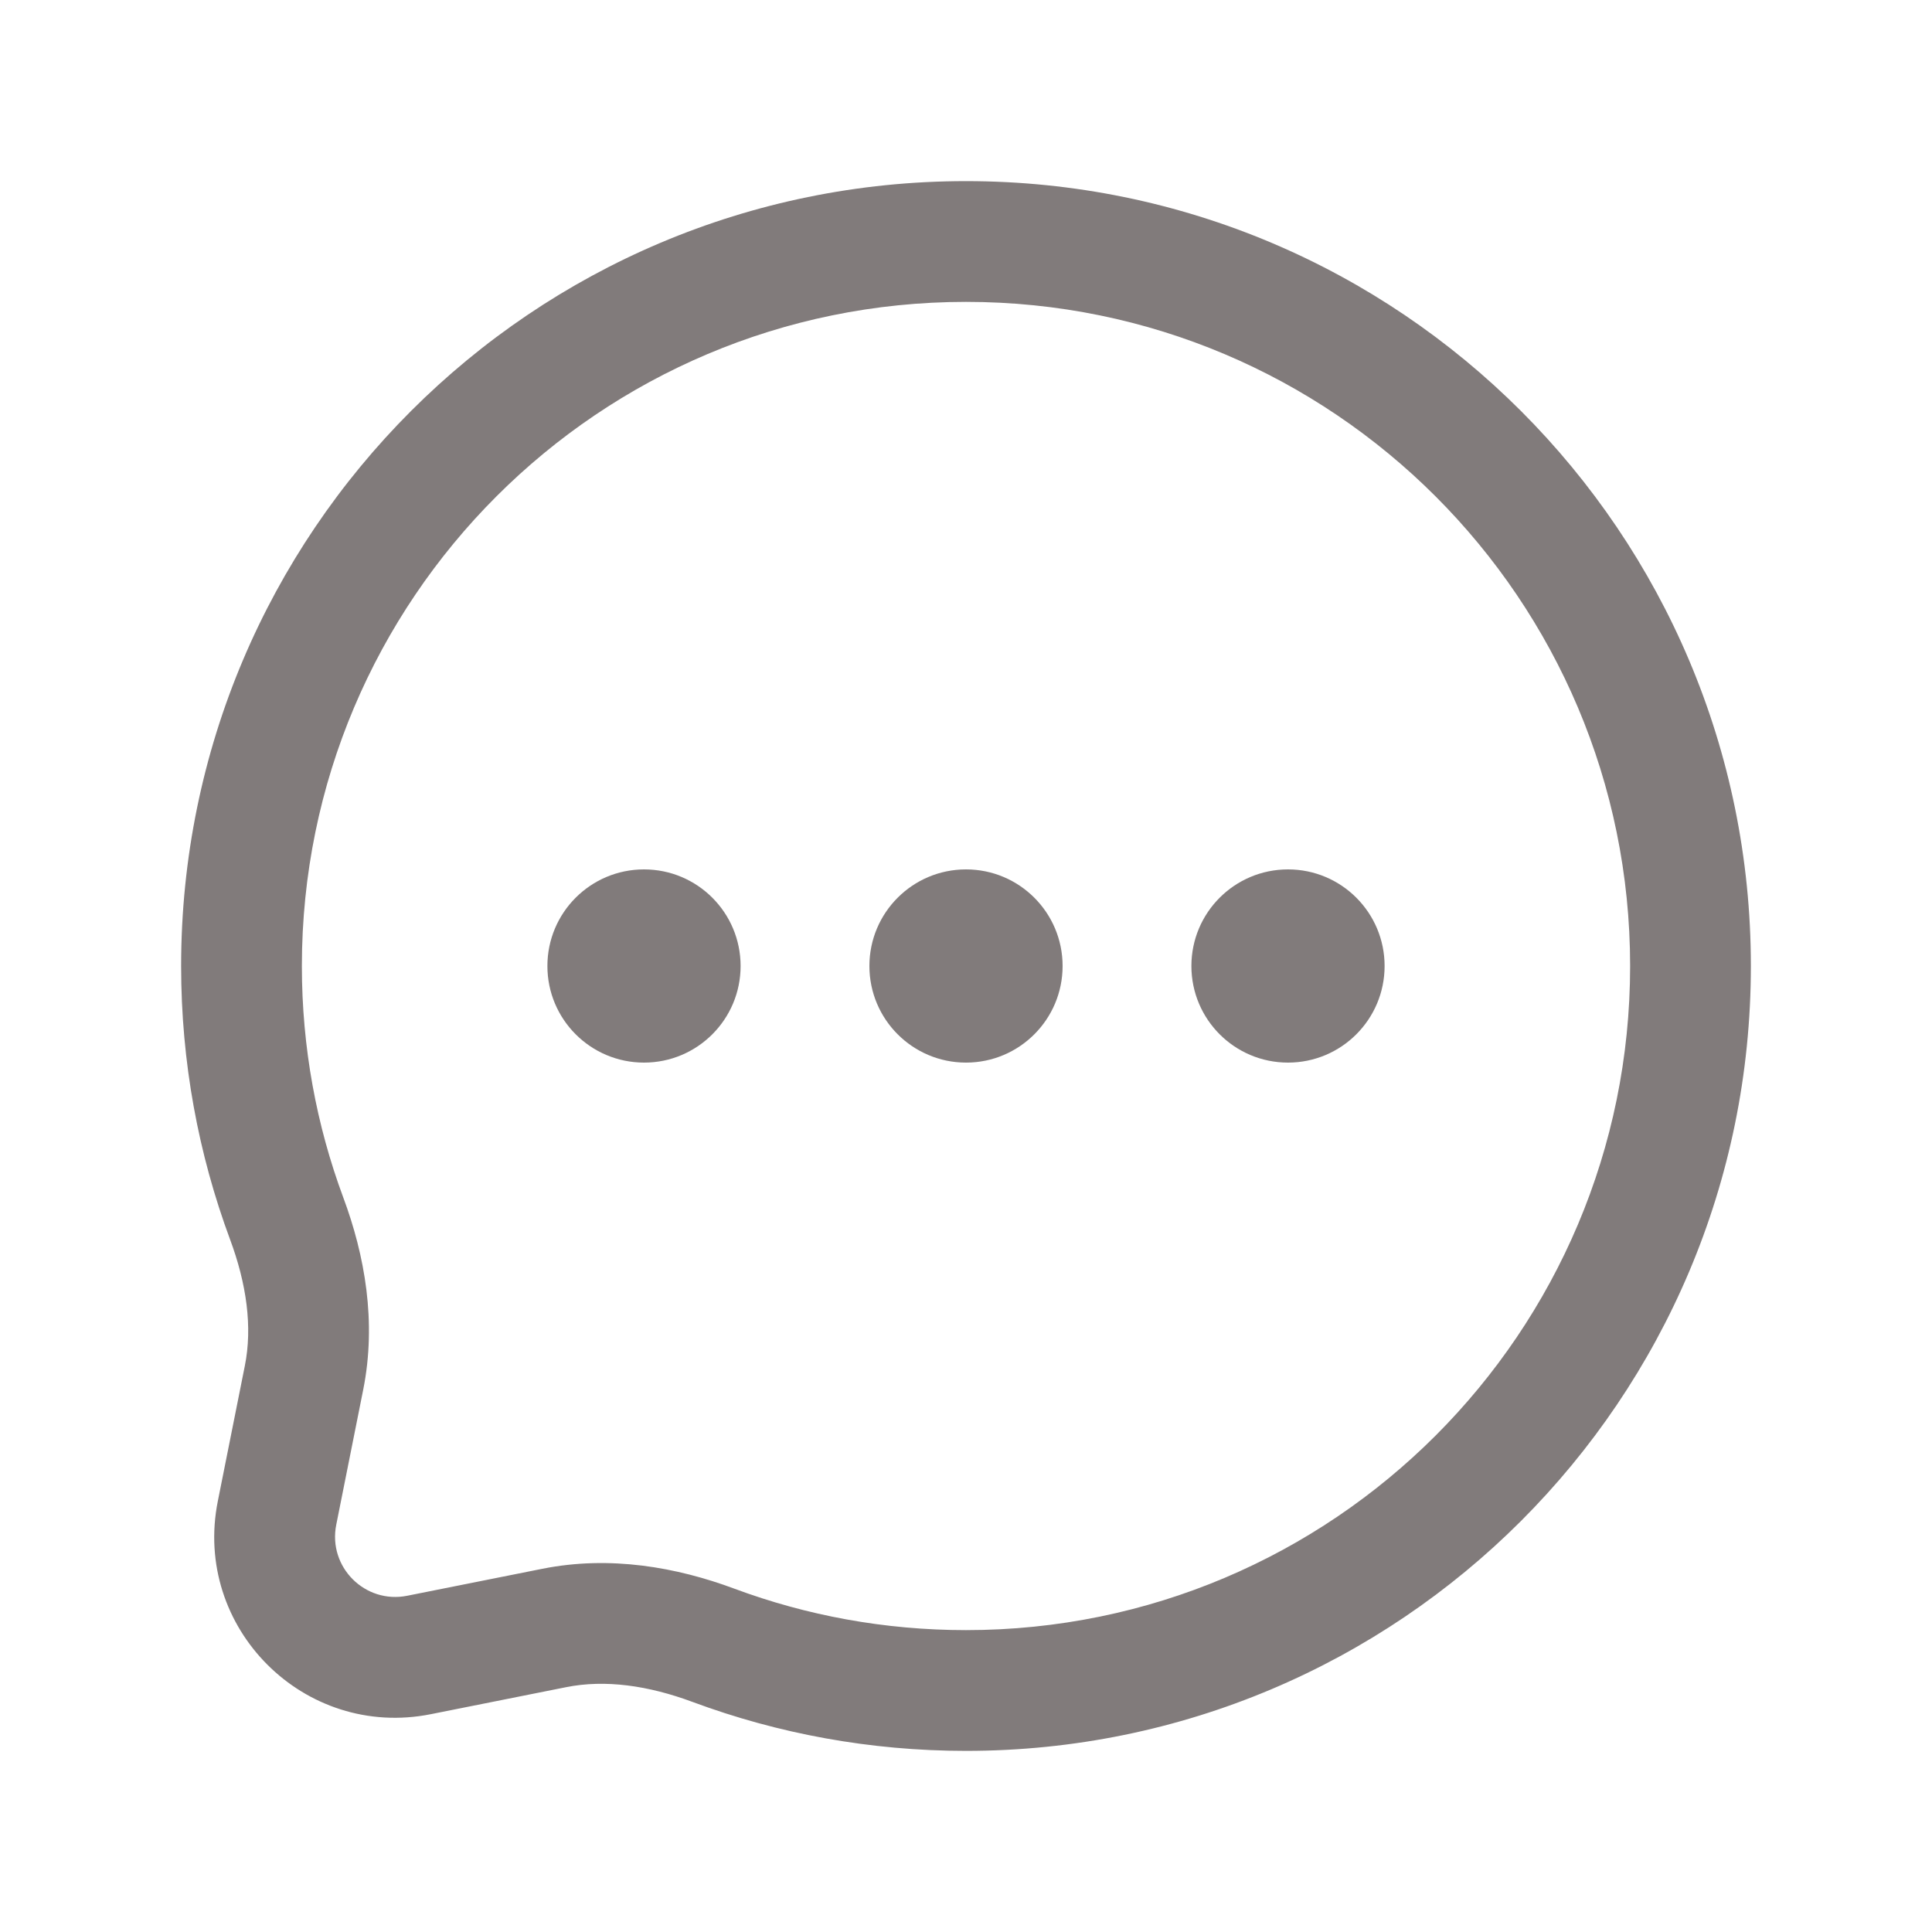 <svg xmlns="http://www.w3.org/2000/svg" width="24" height="24" viewBox="0 0 24 24" fill="none">
<path fill-rule="evenodd" clip-rule="evenodd" d="M12 3.75C7.444 3.75 3.75 7.444 3.75 12C3.75 13.012 3.932 13.981 4.264 14.875C4.532 15.594 4.68 16.422 4.512 17.263L4.177 18.941C4.072 19.466 4.534 19.928 5.059 19.823L6.737 19.488C7.578 19.32 8.406 19.468 9.125 19.736C10.019 20.068 10.988 20.25 12 20.25C16.556 20.25 20.25 16.556 20.25 12C20.25 7.444 16.556 3.75 12 3.75ZM2.25 12C2.25 6.615 6.615 2.25 12 2.25C17.385 2.25 21.75 6.615 21.75 12C21.75 17.385 17.385 21.75 12 21.75C10.806 21.75 9.661 21.535 8.603 21.142C8.054 20.938 7.517 20.861 7.031 20.959L5.353 21.294C3.779 21.609 2.391 20.221 2.706 18.647L3.041 16.969C3.139 16.483 3.062 15.946 2.858 15.397C2.465 14.338 2.25 13.194 2.25 12Z" fill="#817b7b"/>
<path d="M9 12C9 12.552 8.552 13 8 13C7.448 13 7 12.552 7 12C7 11.448 7.448 11 8 11C8.552 11 9 11.448 9 12Z" fill="#817b7b"/>
<path fill-rule="evenodd" clip-rule="evenodd" d="M8 11.2C7.558 11.2 7.2 11.558 7.2 12C7.2 12.442 7.558 12.8 8 12.8C8.442 12.8 8.8 12.442 8.8 12C8.8 11.558 8.442 11.2 8 11.2ZM6.8 12C6.8 11.337 7.337 10.8 8 10.8C8.663 10.8 9.2 11.337 9.2 12C9.2 12.663 8.663 13.2 8 13.2C7.337 13.2 6.8 12.663 6.8 12Z" fill="#817b7b"/>
<path d="M13 12C13 12.552 12.552 13 12 13C11.448 13 11 12.552 11 12C11 11.448 11.448 11 12 11C12.552 11 13 11.448 13 12Z" fill="#817b7b"/>
<path fill-rule="evenodd" clip-rule="evenodd" d="M12 11.2C11.558 11.2 11.2 11.558 11.2 12C11.2 12.442 11.558 12.8 12 12.8C12.442 12.8 12.8 12.442 12.8 12C12.8 11.558 12.442 11.2 12 11.2ZM10.8 12C10.8 11.337 11.337 10.8 12 10.8C12.663 10.8 13.2 11.337 13.2 12C13.2 12.663 12.663 13.2 12 13.2C11.337 13.2 10.8 12.663 10.8 12Z" fill="#817b7b"/>
<path d="M17 12C17 12.552 16.552 13 16 13C15.448 13 15 12.552 15 12C15 11.448 15.448 11 16 11C16.552 11 17 11.448 17 12Z" fill="#817b7b"/>
<path fill-rule="evenodd" clip-rule="evenodd" d="M16 11.2C15.558 11.2 15.2 11.558 15.2 12C15.2 12.442 15.558 12.8 16 12.8C16.442 12.8 16.8 12.442 16.8 12C16.8 11.558 16.442 11.2 16 11.2ZM14.8 12C14.8 11.337 15.337 10.8 16 10.8C16.663 10.8 17.2 11.337 17.2 12C17.2 12.663 16.663 13.2 16 13.2C15.337 13.2 14.8 12.663 14.8 12Z" fill="#817b7b"/>
</svg>